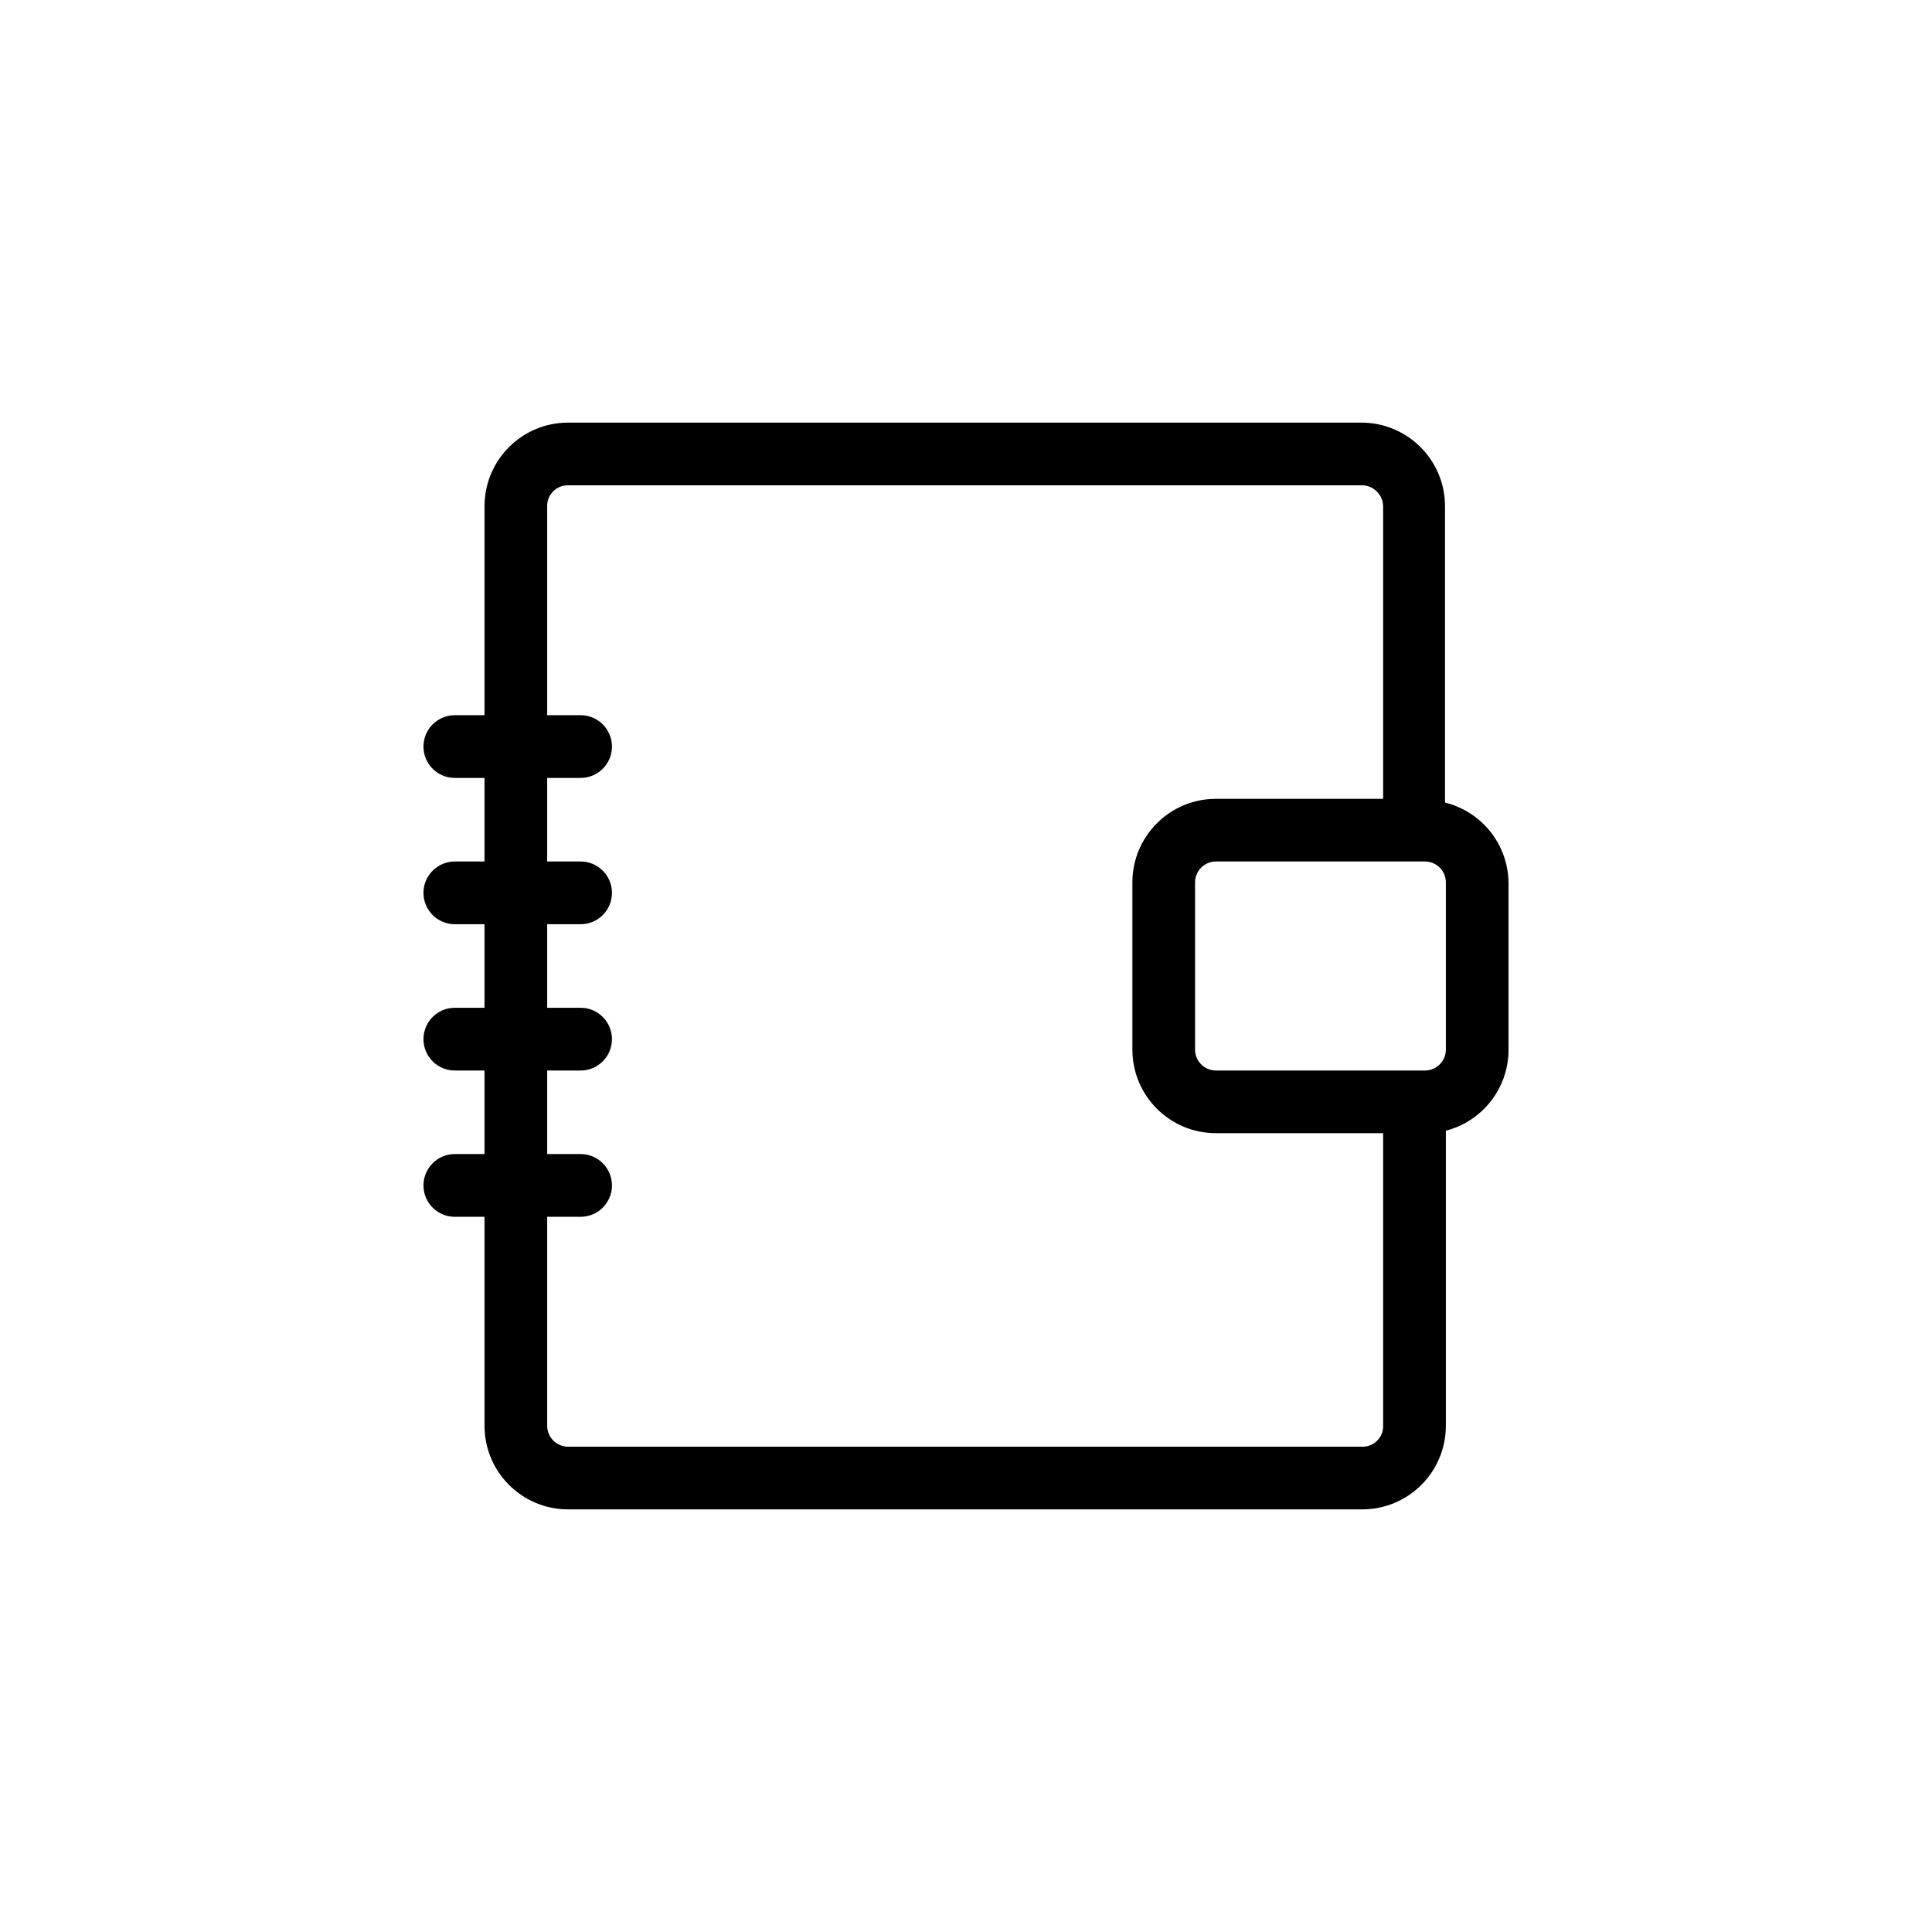 <?xml version="1.0" encoding="UTF-8"?>
<svg width="32px" height="32px" viewBox="0 0 32 32" version="1.1" xmlns="http://www.w3.org/2000/svg" xmlns:xlink="http://www.w3.org/1999/xlink">
    <title>3E316D5C-97D8-41CB-9546-743DF7C1E7C3</title>
    <defs>
        <filter color-interpolation-filters="auto" id="filter-1">
            <feColorMatrix in="SourceGraphic" type="matrix" values="0 0 0 0 0.443 0 0 0 0 0.451 0 0 0 0 0.459 0 0 0 1 0"></feColorMatrix>
        </filter>
    </defs>
    <g id="Symbols" stroke="none" stroke-width="1" fill="none" fill-rule="evenodd">
        <g id="noun_Notebook_3743686" filter="url(#filter-1)">
            <g transform="translate(7.014, 7)">
                <path d="M15.535,0 C16.3,0 16.92,0.62 16.92,1.385 L16.92,6.293 C17.53,6.444 17.962,6.987 17.972,7.615 L17.972,10.385 C17.973,11.017 17.546,11.57 16.934,11.728 L16.934,16.615 C16.934,17.38 16.314,18 15.549,18 L2.395,18 C1.631,18 1.011,17.38 1.011,16.615 L1.011,13.154 L0.519,13.154 C0.232,13.154 2.36118817e-15,12.921 2.36118817e-15,12.635 C2.36118817e-15,12.348 0.232,12.115 0.519,12.115 L1.011,12.115 L1.011,10.731 L0.519,10.731 C0.232,10.731 2.36118817e-15,10.498 2.36118817e-15,10.212 C2.36118817e-15,9.925 0.232,9.692 0.519,9.692 L1.011,9.692 L1.011,8.308 L0.519,8.308 C0.232,8.308 2.36118817e-15,8.075 2.36118817e-15,7.788 C2.36118817e-15,7.502 0.232,7.269 0.519,7.269 L1.011,7.269 L1.011,5.885 L0.519,5.885 C0.232,5.885 2.36118817e-15,5.652 2.36118817e-15,5.365 C2.36118817e-15,5.079 0.232,4.846 0.519,4.846 L1.011,4.846 L1.011,1.385 C1.011,0.62 1.631,0 2.395,0 L15.549,0 L15.535,0 Z M15.535,1.038 L2.382,1.038 C2.292,1.04 2.206,1.078 2.144,1.143 C2.081,1.208 2.047,1.295 2.049,1.385 L2.049,1.385 L2.049,4.846 L2.603,4.846 C2.89,4.846 3.122,5.079 3.122,5.365 C3.122,5.652 2.89,5.885 2.603,5.885 L2.049,5.885 L2.049,7.269 L2.603,7.269 C2.89,7.269 3.122,7.502 3.122,7.788 C3.122,8.075 2.89,8.308 2.603,8.308 L2.049,8.308 L2.049,9.692 L2.603,9.692 C2.89,9.692 3.122,9.925 3.122,10.212 C3.122,10.498 2.89,10.731 2.603,10.731 L2.049,10.731 L2.049,12.115 L2.603,12.115 C2.89,12.115 3.122,12.348 3.122,12.635 C3.122,12.921 2.89,13.154 2.603,13.154 L2.049,13.154 L2.049,16.615 C2.049,16.801 2.196,16.954 2.382,16.962 L15.535,16.962 C15.63,16.967 15.723,16.933 15.791,16.867 C15.86,16.802 15.898,16.71 15.895,16.615 L15.895,16.615 L15.895,11.769 L13.126,11.769 C12.361,11.769 11.742,11.149 11.742,10.385 L11.742,7.615 C11.742,6.851 12.361,6.231 13.126,6.231 L15.895,6.231 L15.895,1.385 C15.892,1.198 15.743,1.046 15.556,1.038 L15.535,1.038 Z M16.574,7.269 L13.126,7.269 C12.935,7.269 12.78,7.424 12.78,7.615 L12.78,10.385 C12.78,10.576 12.935,10.731 13.126,10.731 L16.588,10.731 C16.779,10.731 16.934,10.576 16.934,10.385 L16.934,7.615 C16.934,7.424 16.779,7.269 16.588,7.269 L16.574,7.269 Z" id="Shape" fill="#000000" fill-rule="nonzero"></path>
            </g>
        </g>
    </g>
</svg>